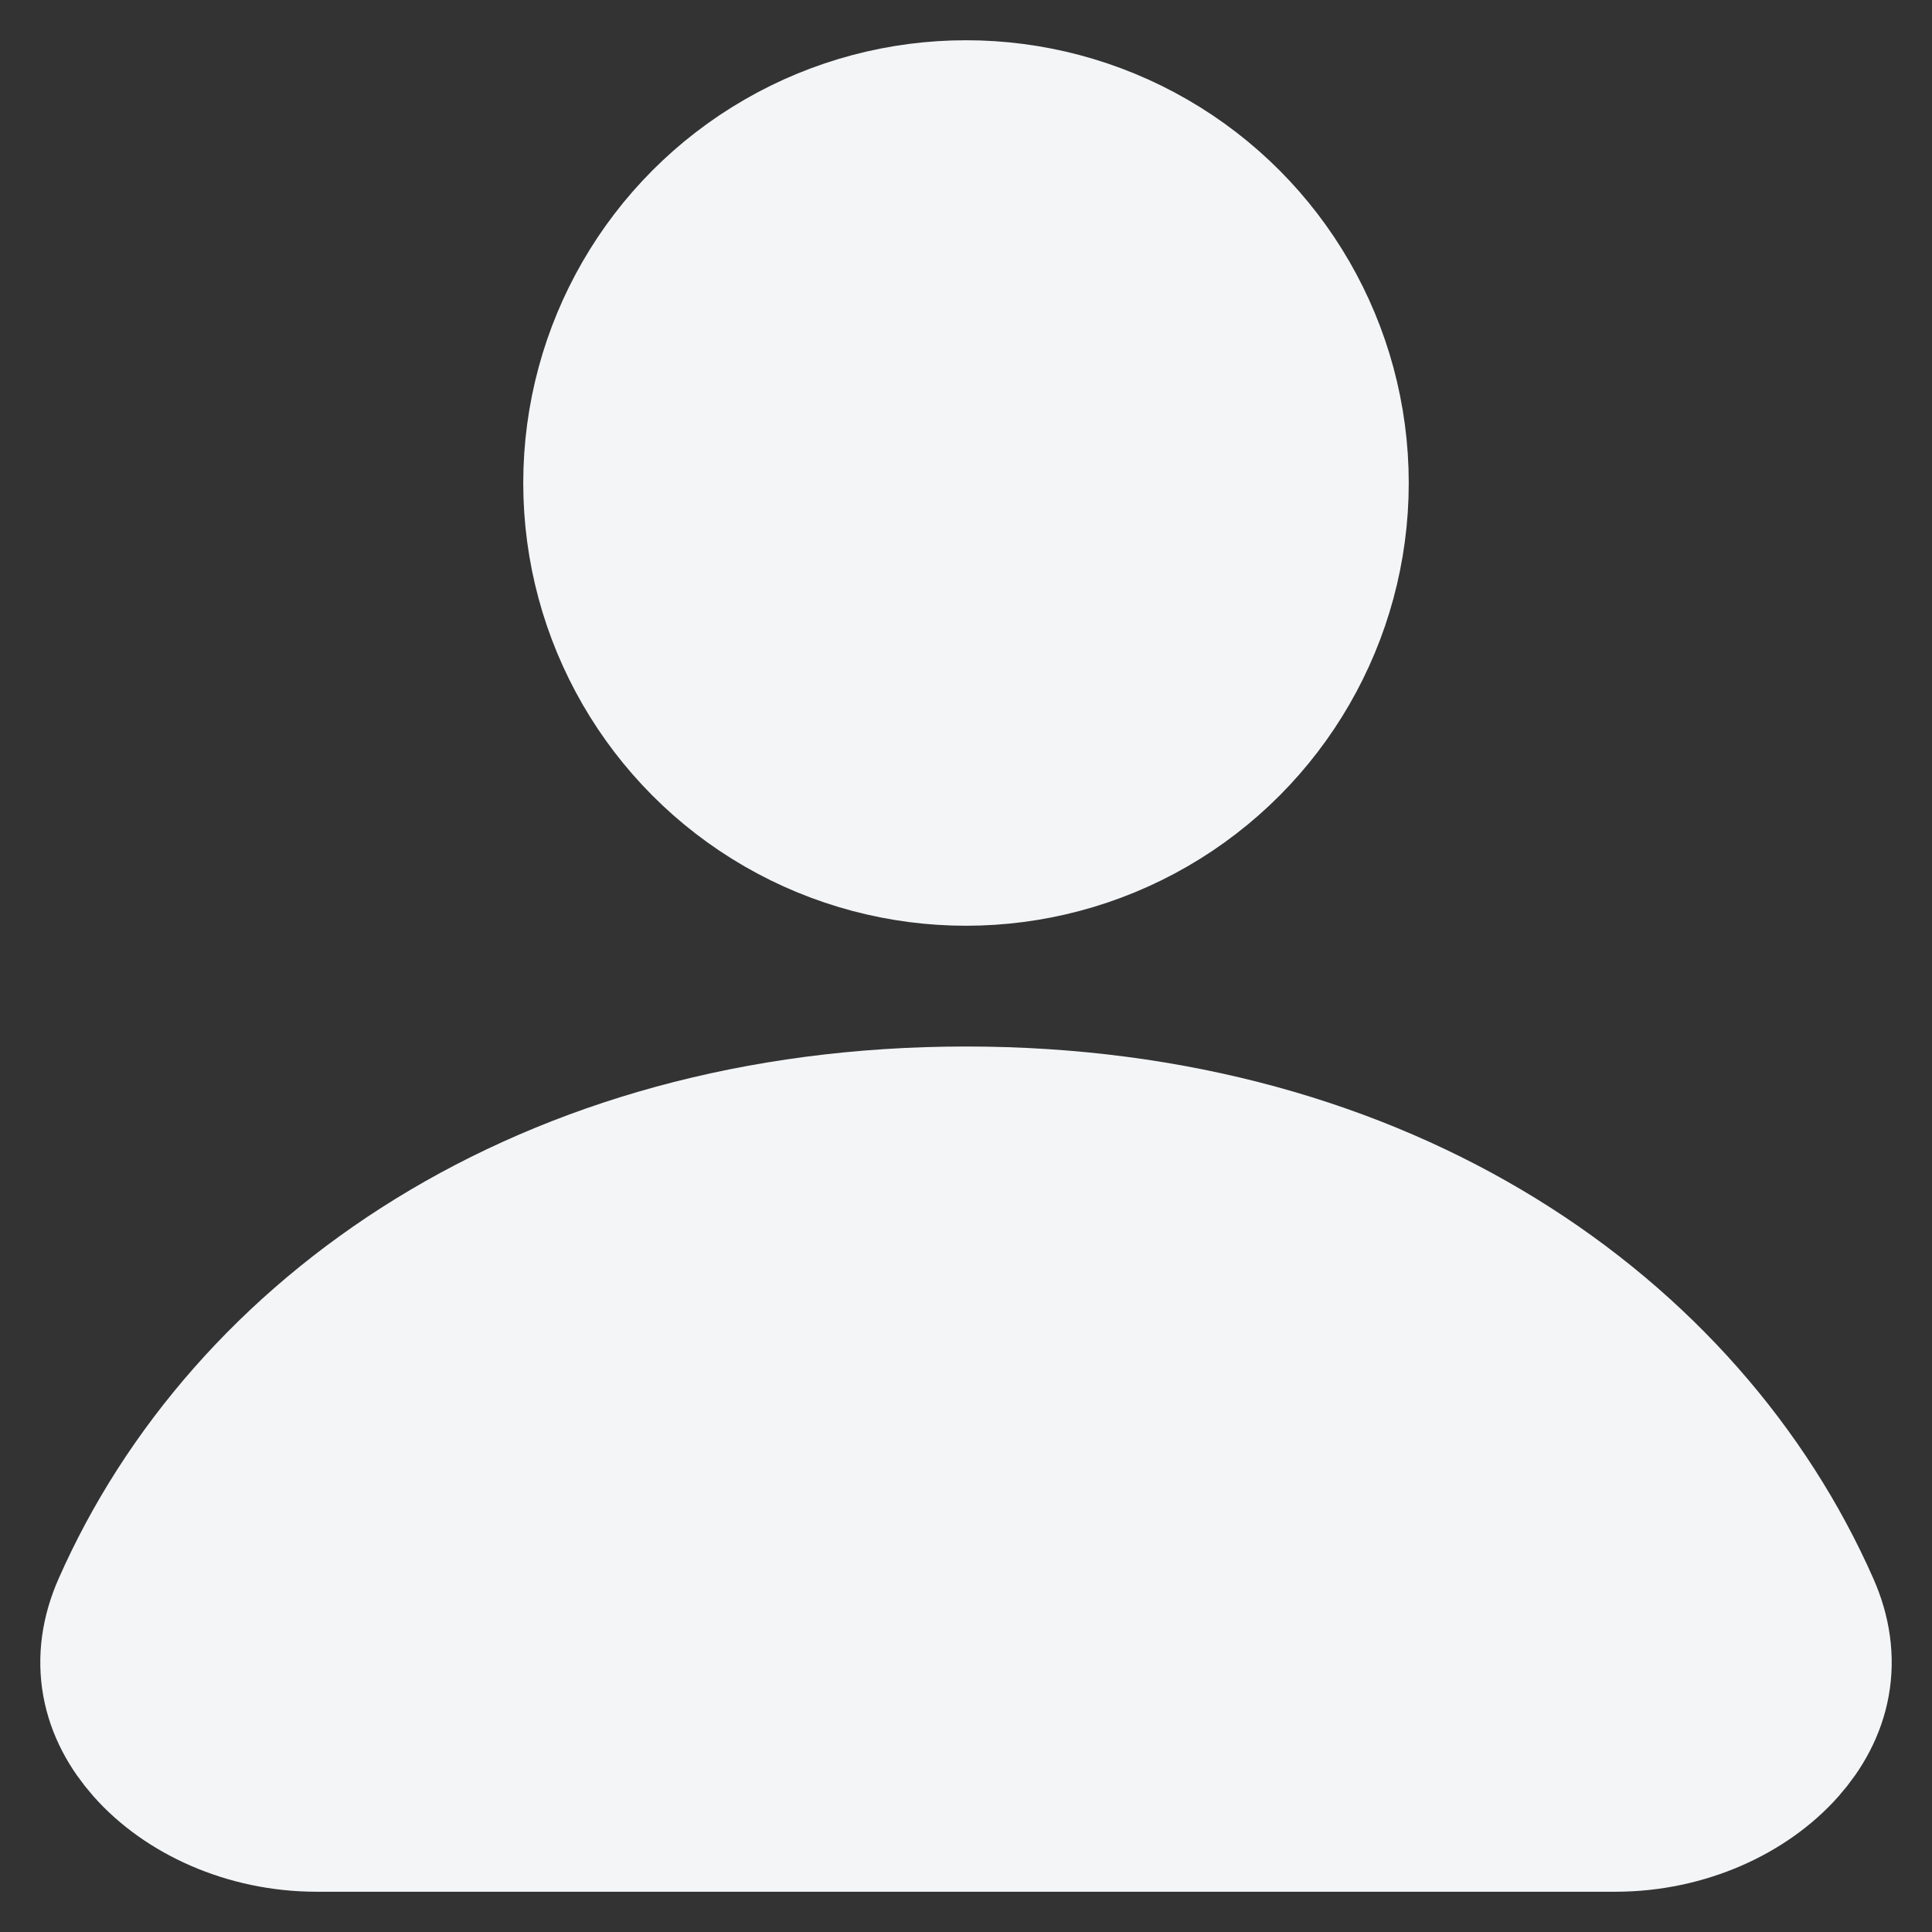 <svg width="48" height="48" viewBox="0 0 48 48" fill="none" xmlns="http://www.w3.org/2000/svg">
<rect x="0" y="0" width="48" height="48" fill="#333333" stroke="none"/>
<circle cx="24" cy="12" r="8.5" fill="#F3F5F7" stroke="#F3F5F7" stroke-width="5"/>
<path d="M3.742 40.234C6.63 33.682 13.836 28.5 24 28.5C34.164 28.5 41.37 33.682 44.258 40.234C44.712 41.263 44.505 42.181 43.803 42.975C43.039 43.839 41.688 44.5 40.127 44.5H7.873C6.312 44.5 4.961 43.839 4.197 42.975C3.495 42.181 3.288 41.263 3.742 40.234Z" fill="#F3F5F7" stroke="#F3F5F7" stroke-width="5"/>
</svg>

